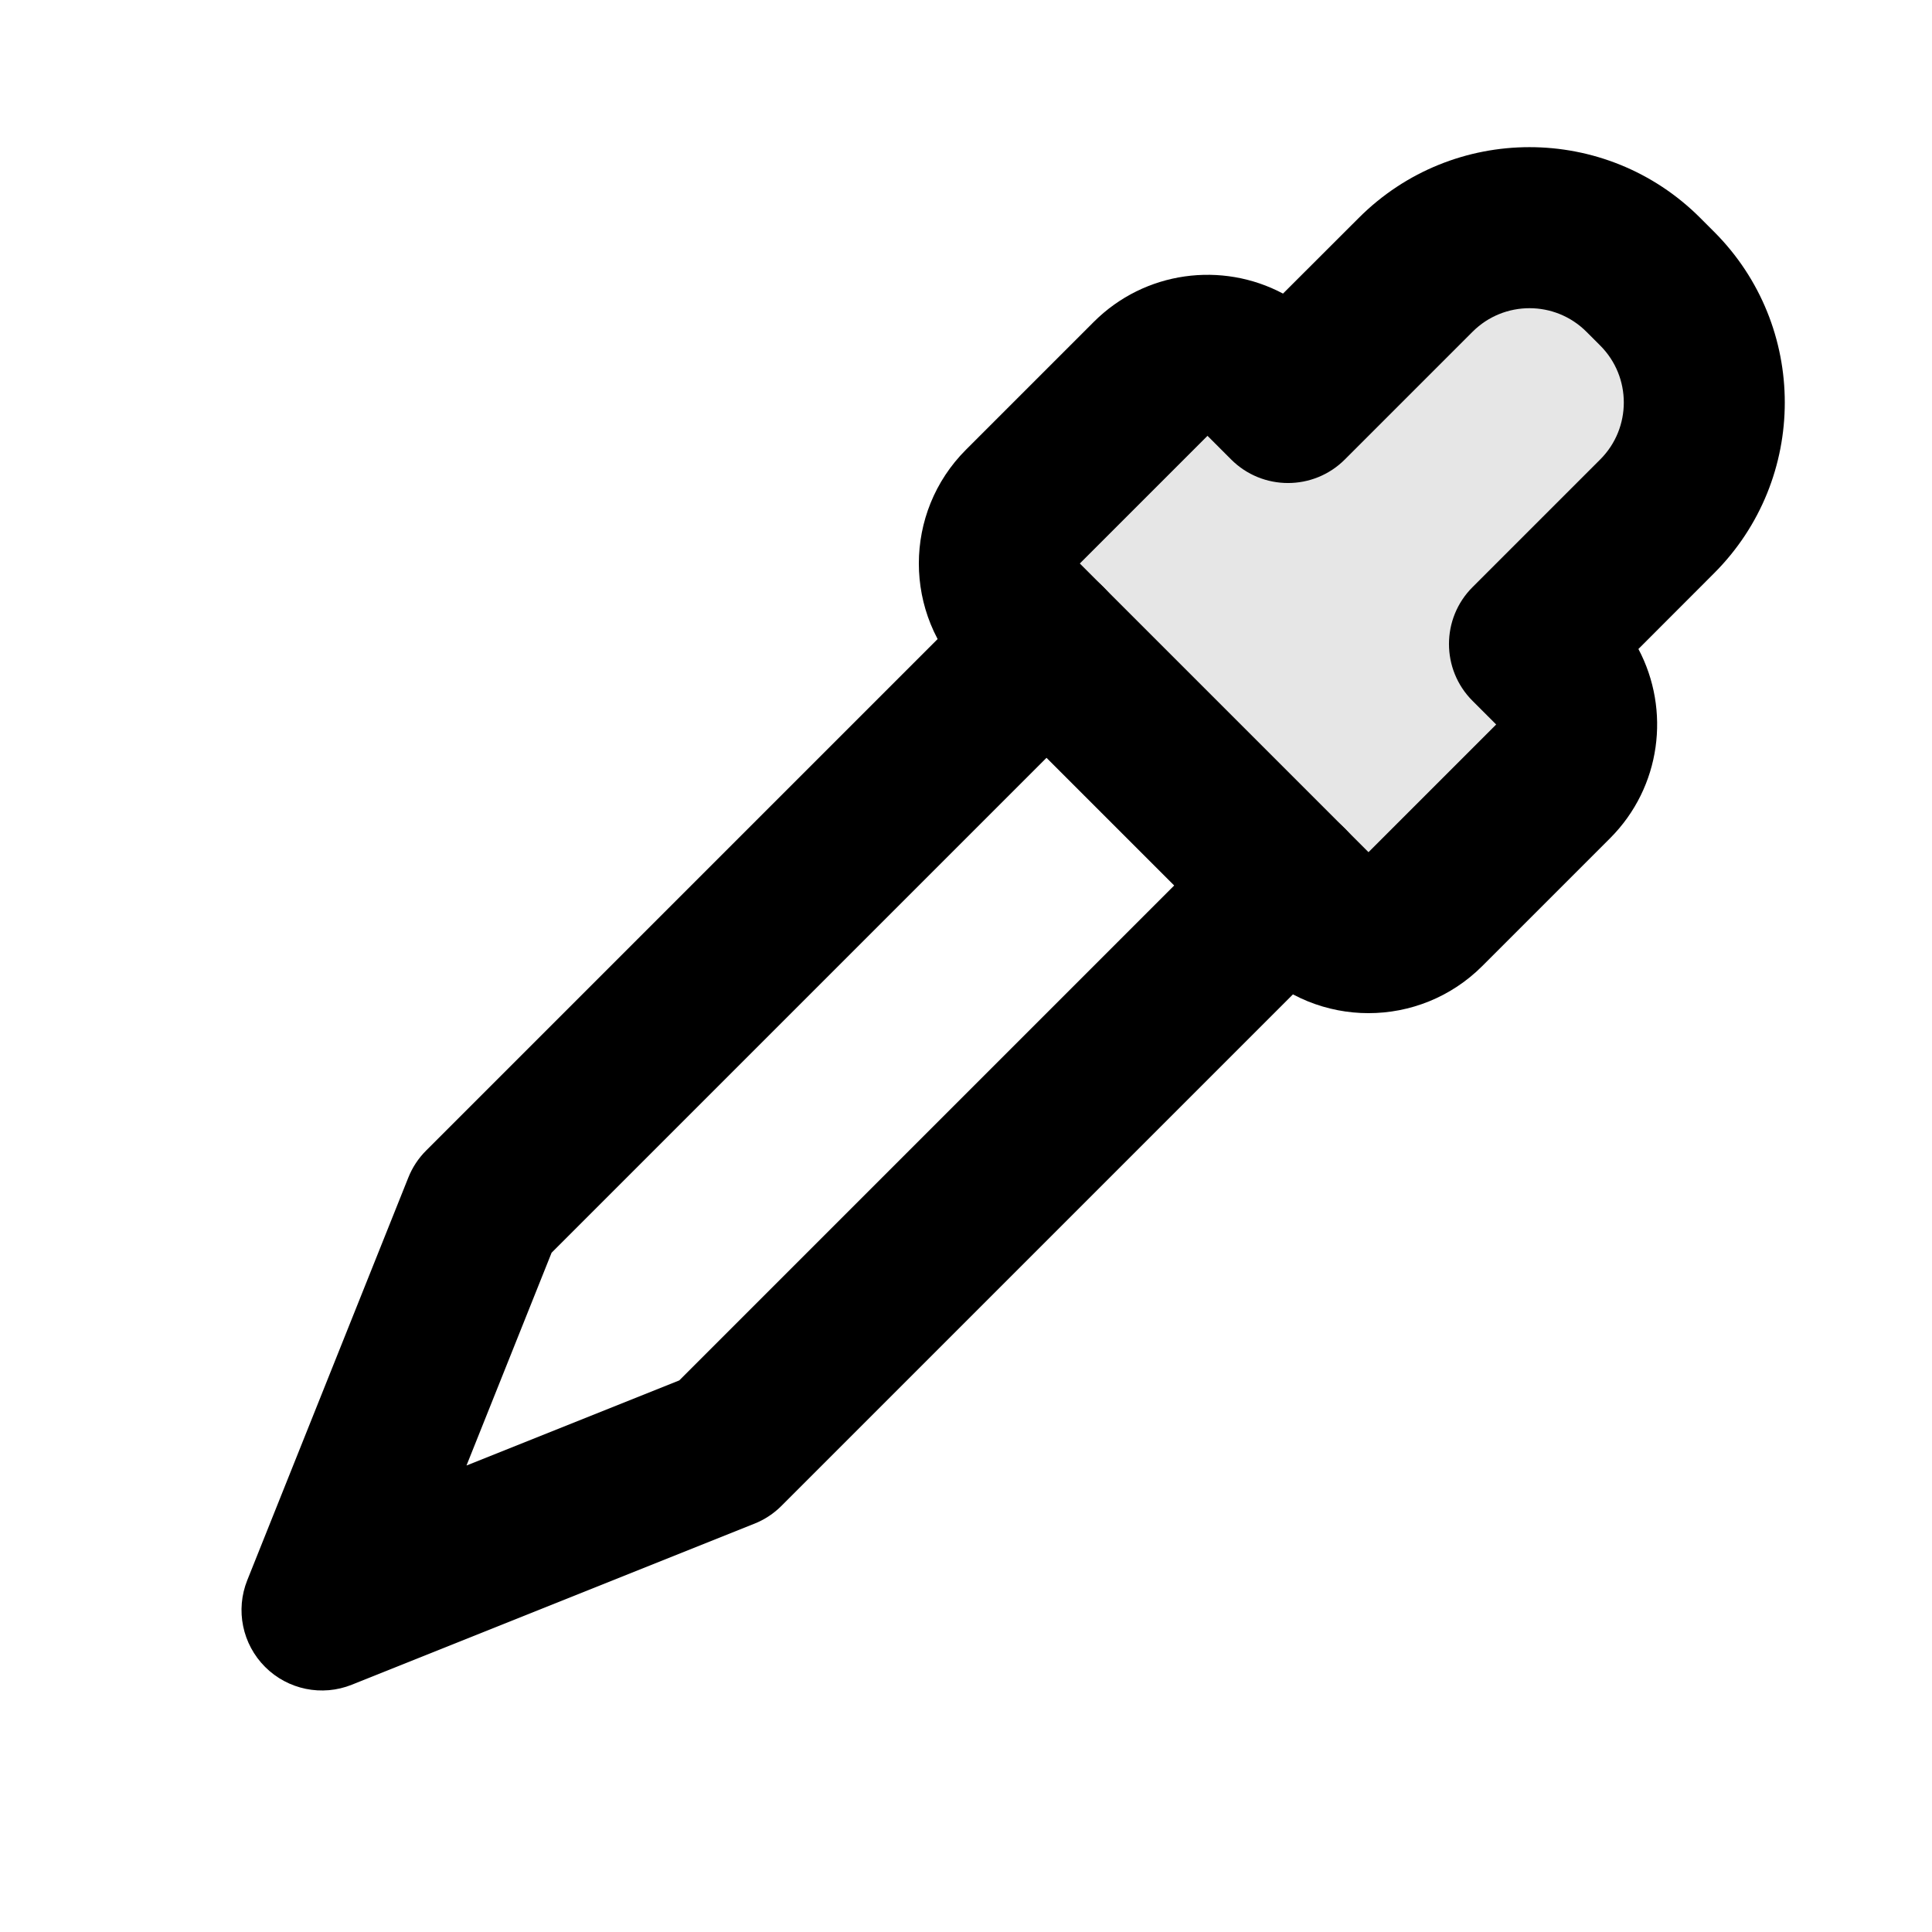 <svg width="24" height="24" viewBox="0 0 24 24" fill="none" xmlns="http://www.w3.org/2000/svg">
<path fill-rule="evenodd" clip-rule="evenodd" d="M13.707 7.293C14.098 7.683 14.098 8.317 13.707 8.707L6.852 15.562L5.795 18.205L8.438 17.148L15.293 10.293C15.683 9.902 16.317 9.902 16.707 10.293C17.098 10.683 17.098 11.317 16.707 11.707L9.707 18.707C9.611 18.803 9.497 18.878 9.371 18.928L4.371 20.928C4 21.077 3.576 20.99 3.293 20.707C3.01 20.424 2.923 20 3.072 19.629L5.072 14.629C5.122 14.503 5.197 14.389 5.293 14.293L12.293 7.293C12.683 6.902 13.317 6.902 13.707 7.293Z" fill="black"/>
<path fill-rule="evenodd" clip-rule="evenodd" d="M19.707 4.121C19.317 3.731 18.683 3.731 18.293 4.121L16.707 5.707C16.317 6.098 15.683 6.098 15.293 5.707L15 5.414L13.414 7L17 10.586L18.586 9L18.293 8.707C17.902 8.317 17.902 7.683 18.293 7.293L19.879 5.707C20.269 5.317 20.269 4.683 19.879 4.293L19.707 4.121ZM16.879 2.707C18.05 1.535 19.95 1.535 21.121 2.707L21.293 2.879C22.464 4.05 22.464 5.95 21.293 7.121L20.353 8.062C20.754 8.818 20.637 9.777 20 10.414L18.414 12C17.633 12.781 16.367 12.781 15.586 12L12 8.414C11.219 7.633 11.219 6.367 12 5.586L13.586 4C14.223 3.363 15.182 3.245 15.938 3.647L16.879 2.707Z" fill="black"/>
<path d="M12.5 7L17 11.5L19.5 9L19 8L21.5 5L19 2.5L16 5L15 4.5L12.5 7Z" fill="black" fill-opacity="0.1"/>
</svg>
